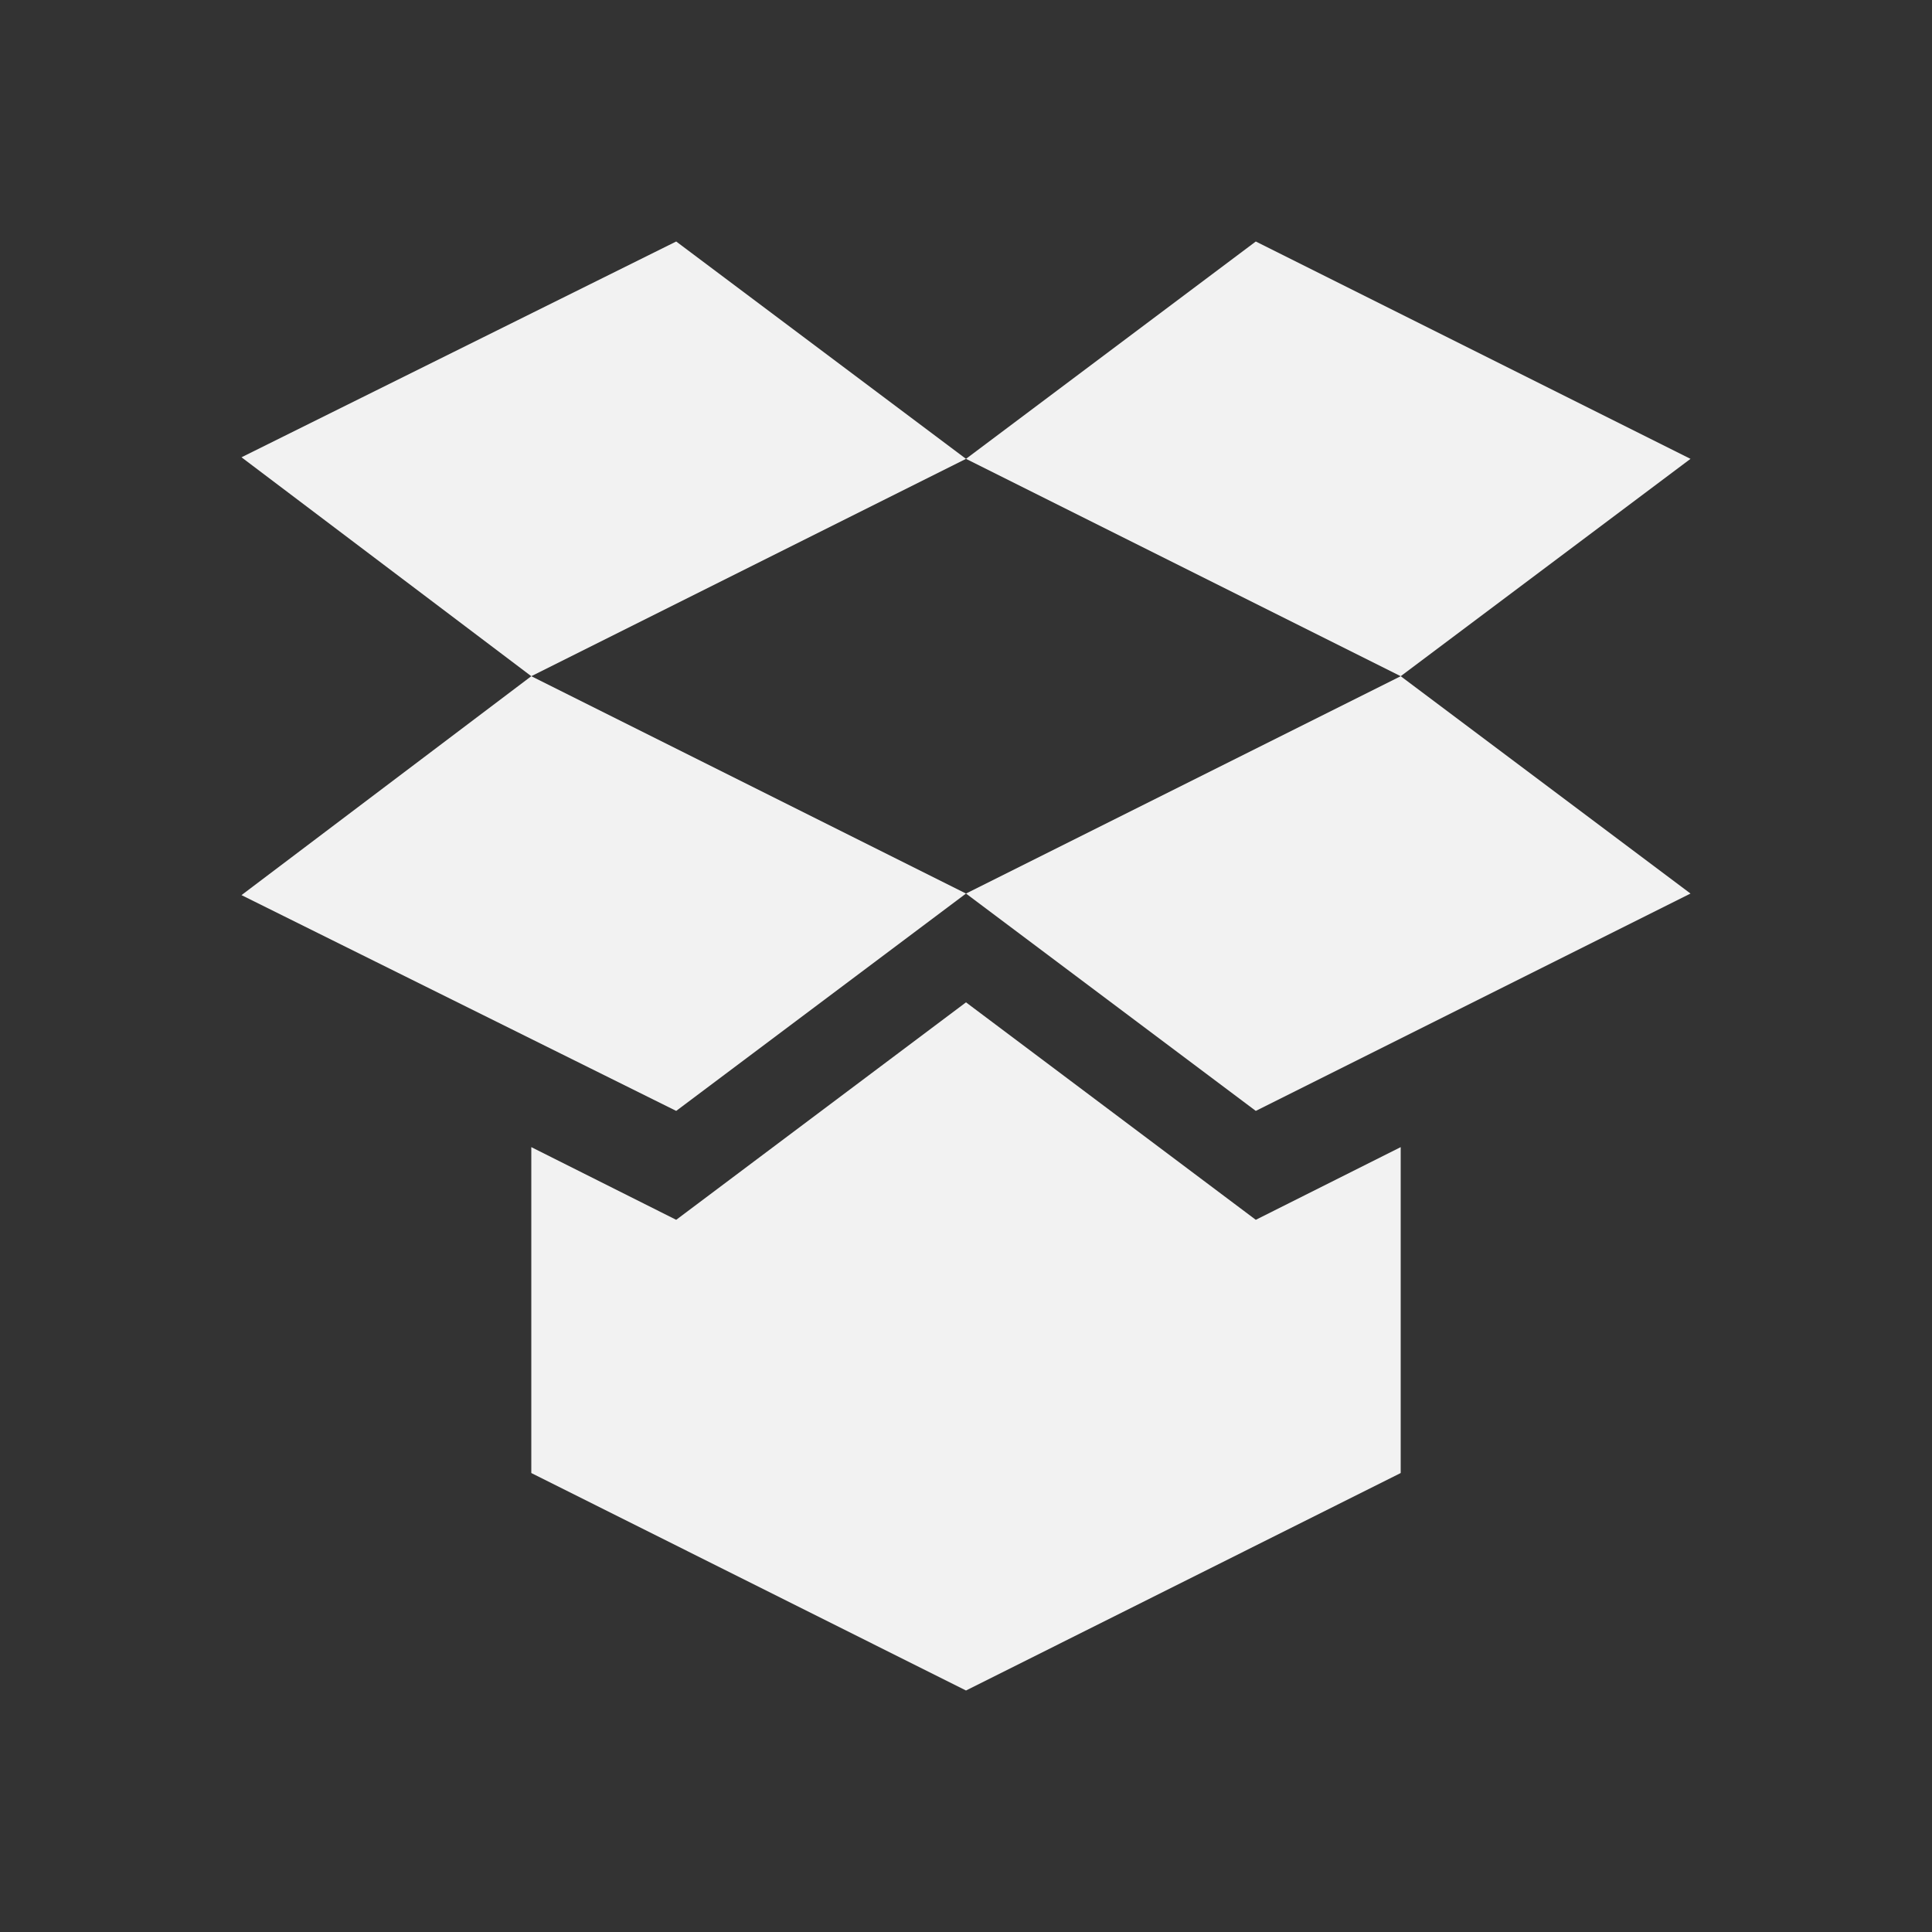 <?xml version="1.0" encoding="UTF-8" standalone="no"?>
<!-- Created with Inkscape (http://www.inkscape.org/) -->

<svg
   xmlns:dc="http://purl.org/dc/elements/1.1/"
   xmlns:cc="http://creativecommons.org/ns#"
   xmlns:rdf="http://www.w3.org/1999/02/22-rdf-syntax-ns#"
   xmlns:svg="http://www.w3.org/2000/svg"
   xmlns="http://www.w3.org/2000/svg"
   xmlns:sodipodi="http://sodipodi.sourceforge.net/DTD/sodipodi-0.dtd"
   xmlns:inkscape="http://www.inkscape.org/namespaces/inkscape"
   width="16"
   height="16"
   id="svg2"
   version="1.1"
   inkscape:version="0.91 r13725"
   viewBox="0 0 16 16"
   sodipodi:docname="folder-dropbox.svg">
  <rect x="0" y="0" width="16" height="16" fill="#333333" stroke="none"/>
  <defs
     id="defs4" />
  <sodipodi:namedview
     id="base"
     pagecolor="#ffffff"
     bordercolor="#666666"
     borderopacity="1.0"
     inkscape:pageopacity="0.0"
     inkscape:pageshadow="2"
     inkscape:zoom="63.356768"
     inkscape:cx="9.5701468"
     inkscape:cy="7.3554037"
     inkscape:document-units="px"
     inkscape:current-layer="layer1"
     showgrid="true"
     inkscape:showpageshadow="false"
     borderlayer="true"
     units="px"
     inkscape:window-width="1920"
     inkscape:window-height="1021"
     inkscape:window-x="-4"
     inkscape:window-y="0"
     inkscape:window-maximized="1"
     inkscape:snap-global="true"
     inkscape:snap-bbox="true"
     inkscape:object-nodes="true">
    <inkscape:grid
       type="xygrid"
       id="grid4062" />
    <sodipodi:guide
       position="2,14"
       orientation="12,0"
       id="guide4066" />
    <sodipodi:guide
       position="2,2"
       orientation="0,12"
       id="guide4068" />
    <sodipodi:guide
       position="14,2"
       orientation="-12,0"
       id="guide4070" />
    <sodipodi:guide
       position="14,14"
       orientation="0,-12"
       id="guide4072" />
  </sodipodi:namedview>
  <g
     inkscape:label="Capa 1"
     inkscape:groupmode="layer"
     id="layer1"
     transform="translate(0,-1036.362)">
    <g
       transform="matrix(0.695,0,0,0.343,-404.216,1078.265)"
       style="opacity:0.4;fill:#f2f2f2;fill-opacity:1"
       id="g3712" />
    <g
       id="g4038"
       transform="matrix(0.6,0,0,0.6,-1379.741,1126.26)"
       style="fill:#f2f2f2;fill-opacity:1" />
    <path
       sodipodi:nodetypes="ccccc"
       inkscape:connector-curvature="0"
       id="path4418"
       d="m 11.6,1041.962 -3.6,1.8 2.4,1.8 3.6,-1.8 z"
       style="fill:#f2f2f2;fill-opacity:1" />
    <path
       sodipodi:nodetypes="ccccc"
       inkscape:connector-curvature="0"
       id="path4416"
       d="m 8,1043.762 -3.6,-1.8 -2.4,1.813 3.6,1.787 z"
       style="fill:#f2f2f2;fill-opacity:1" />
    <path
       style="fill:#f2f2f2;fill-opacity:1"
       d="M 8 8.301 L 5.6 10.102 L 4.4 9.5 L 4.4 10.4 L 4.4 10.701 L 4.4 11 L 4.4 11.301 L 4.4 12.199 L 8 14 L 11.6 12.199 L 11.6 11.301 L 11.6 11 L 11.6 10.701 L 11.6 10.4 L 11.6 9.5 L 10.4 10.102 L 8 8.301 z "
       transform="translate(0,1036.362)"
       id="polygon4880" />
    <path
       sodipodi:nodetypes="ccccc"
       inkscape:connector-curvature="0"
       id="path4418-3"
       d="m 11.6,1041.962 -3.6,-1.8 2.4,-1.8 3.6,1.8 z"
       style="fill:#f2f2f2;fill-opacity:1" />
    <path
       sodipodi:nodetypes="ccccc"
       inkscape:connector-curvature="0"
       id="path4416-4"
       d="m 8,1040.162 -3.6,1.8 -2.4,-1.813 3.6,-1.787 z"
       style="fill:#f2f2f2;fill-opacity:1" />
  </g>
</svg>
